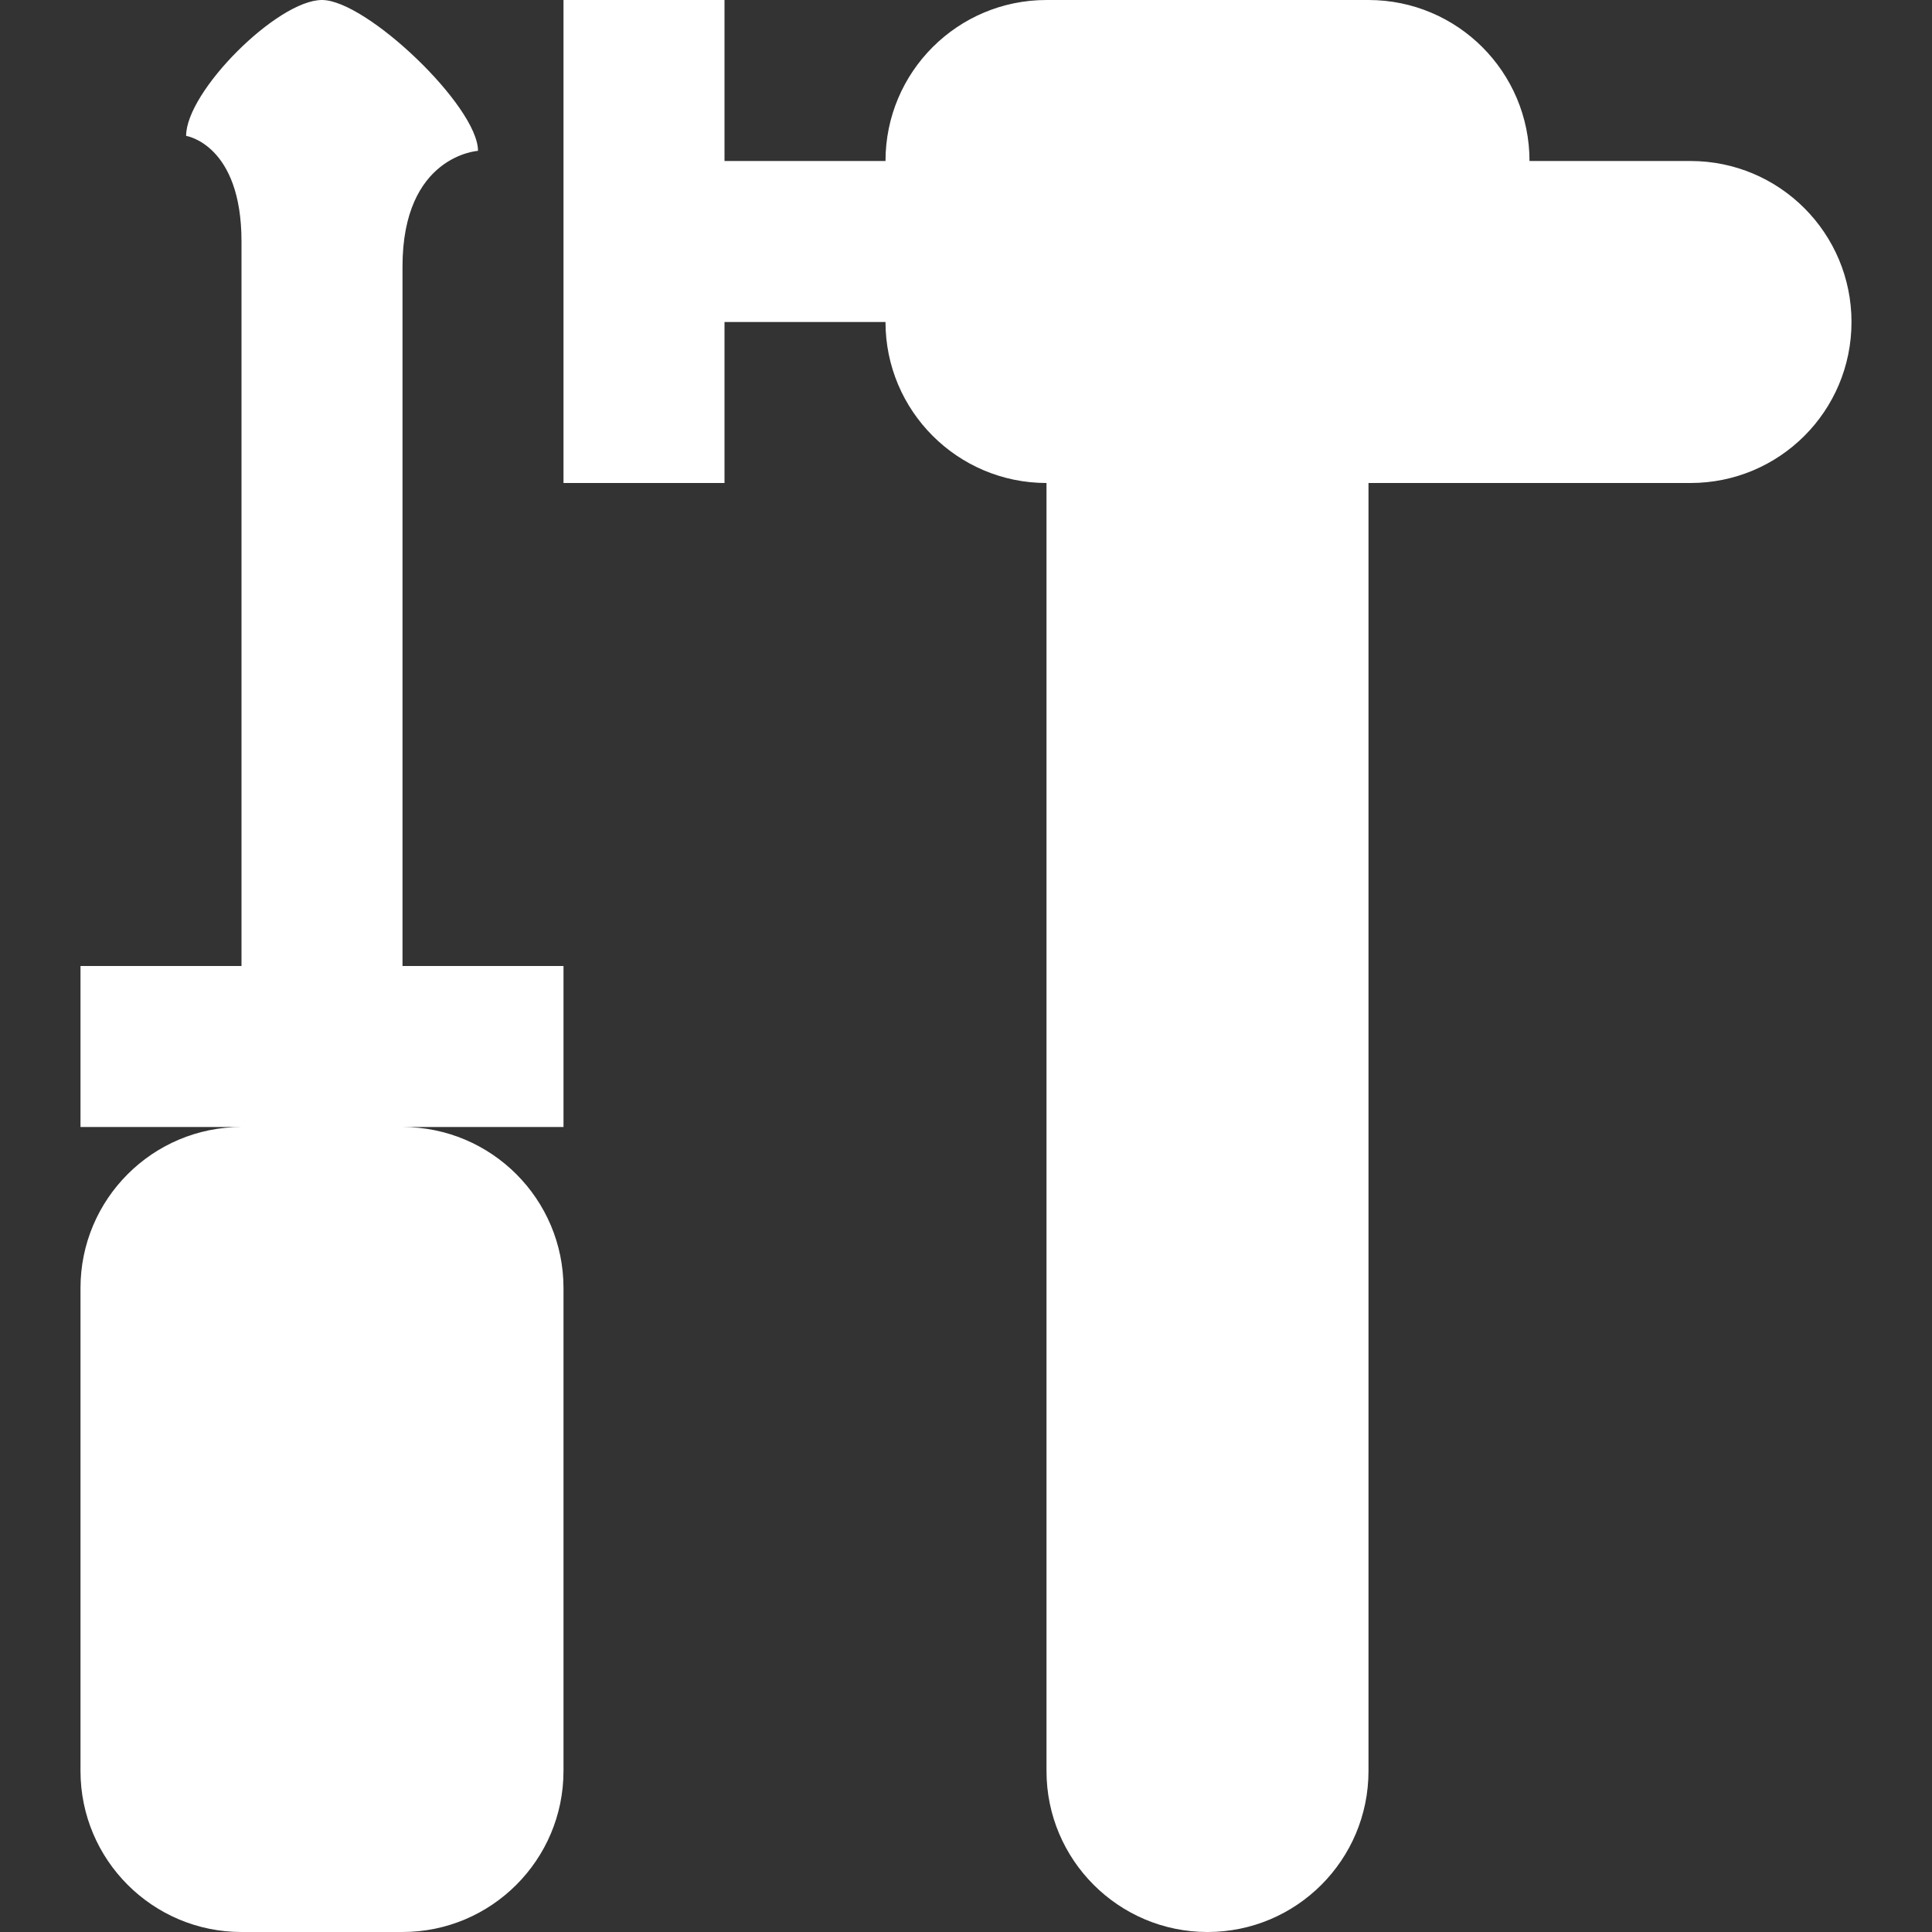 <?xml version="1.0" encoding="utf-8"?>
<!DOCTYPE svg PUBLIC "-//W3C//DTD SVG 1.1//EN" "http://www.w3.org/Graphics/SVG/1.1/DTD/svg11.dtd">
<svg version="1.1" id="图形" xmlns="http://www.w3.org/2000/svg" xmlns:xlink="http://www.w3.org/1999/xlink" x="0px" y="0px" width="1024px" height="1024px" viewBox="0 0 1024 1024" enable-background="new 0 0 1024 1024" xml:space="preserve">
  <rect x="0" y="0" width="1024" height="1024" fill="#333333" stroke="none"/>
  <path fill="#ffffff" d="M42.667 129.333l0-256c0-47.104 38.229-85.333 85.333-85.333l85.333 0c47.104 0 85.333 38.229 85.333 85.333L298.667 129.333c0 47.104-38.229 85.333-85.333 85.333l85.333 0L298.667 300l-85.333 0L213.333 670.688c0 58.965 40.021 61.355 40.021 61.355C253.355 755.595 194.219 812 170.667 812 147.115 812 98.645 763.616 98.645 739.979c0 0 29.355-4.437 29.355-55.979L128 300l-85.333 0 0-85.333 85.333 0C80.896 214.667 42.667 176.437 42.667 129.333L42.667 129.333zM981.333 641.333c0 47.104-38.144 85.333-85.333 85.333l-85.333 0c0 47.104-38.144 85.333-85.333 85.333l-170.667 0c-47.104 0-85.333-38.144-85.333-85.333l-85.333 0L384 812l-85.333 0 0-85.333 0-85.333 0-85.333 85.333 0L384 641.333l85.333 0c0-47.104 38.229-85.333 85.333-85.333l0-682.667c0-47.104 38.229-85.333 85.333-85.333 47.189 0 85.333 38.229 85.333 85.333L725.333 556l170.667 0C943.189 556 981.333 594.144 981.333 641.333L981.333 641.333z" transform="translate(0, 812) scale(1, -1)"/>
</svg>
